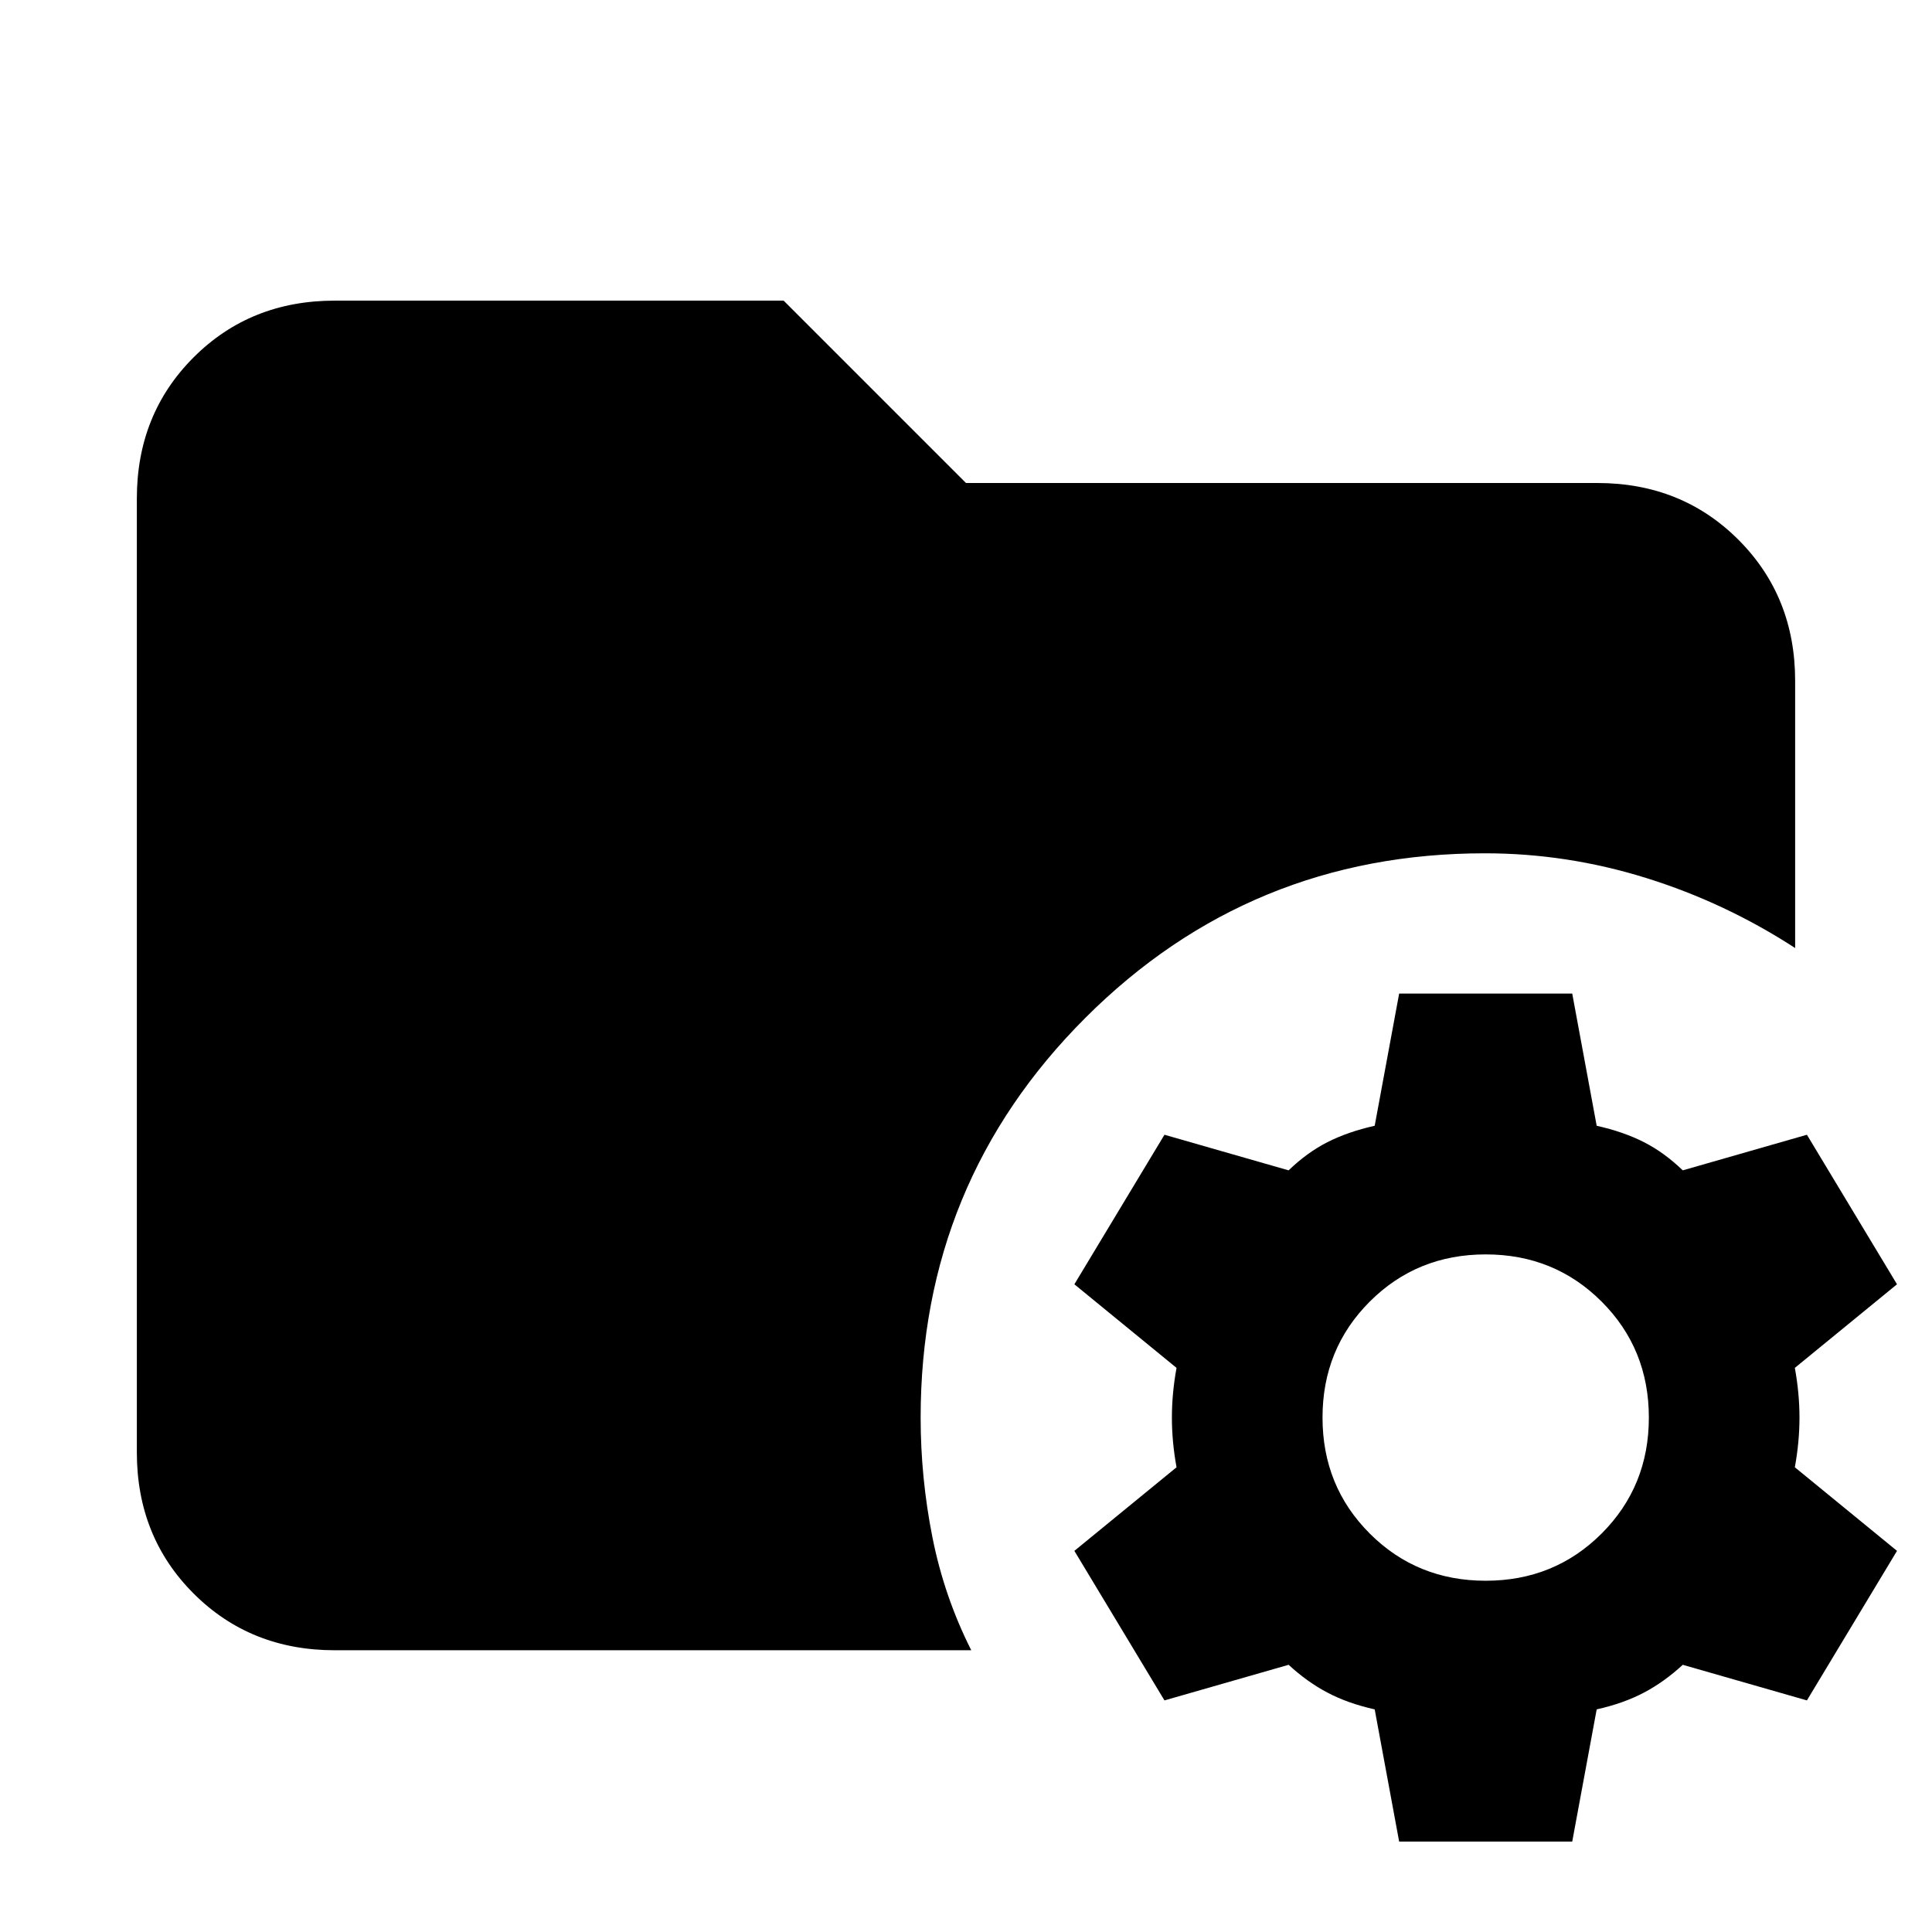 <svg xmlns="http://www.w3.org/2000/svg" height="24" viewBox="0 96 960 960" width="24"><path d="m695.231 1011.07-12.153-65.687q-13.385-3-23.501-8.346-10.116-5.346-19.27-13.808l-61.691 17.692-44.768-74.306 50.768-41.538q-2.308-12.616-2.308-24.693 0-12.077 2.308-24.693l-50.768-41.538 44.768-74.306 61.691 17.692q9.154-8.846 19.27-14t23.501-8.154l12.153-65.692h85.999l12.153 65.692q13.385 3 23.501 8.154 10.115 5.154 19.269 14l61.692-17.692 44.768 74.306-50.768 41.538q2.307 12.616 2.307 24.693 0 12.077-2.307 24.693l50.768 41.538-44.768 74.306-61.692-17.692q-9.154 8.462-19.269 13.808-10.116 5.346-23.501 8.346l-12.153 65.687h-85.999Zm42.999-129.609q34.154 0 57.616-23.462 23.461-23.461 23.461-57.615t-23.461-57.616q-23.462-23.461-57.616-23.461-34.154 0-57.615 23.461-23.462 23.462-23.462 57.616 0 34.154 23.462 57.615 23.461 23.462 57.615 23.462Zm-571.921 34.538q-41.923 0-70.115-28.193Q68 859.614 68 817.691V343.694q0-41.923 28.193-70.115 28.192-28.192 70.115-28.192h223.077L480 336.001h313.691q41.923 0 70.115 28.193 28.193 28.192 28.193 70.115v132.767q-34.693-22.538-74.038-34.807Q778.615 520 737.846 520q-116.769 0-198.577 81.807-81.807 81.808-81.807 198.577 0 29.923 5.846 59.423 5.846 29.499 19.307 56.192H166.309Z"/></svg>